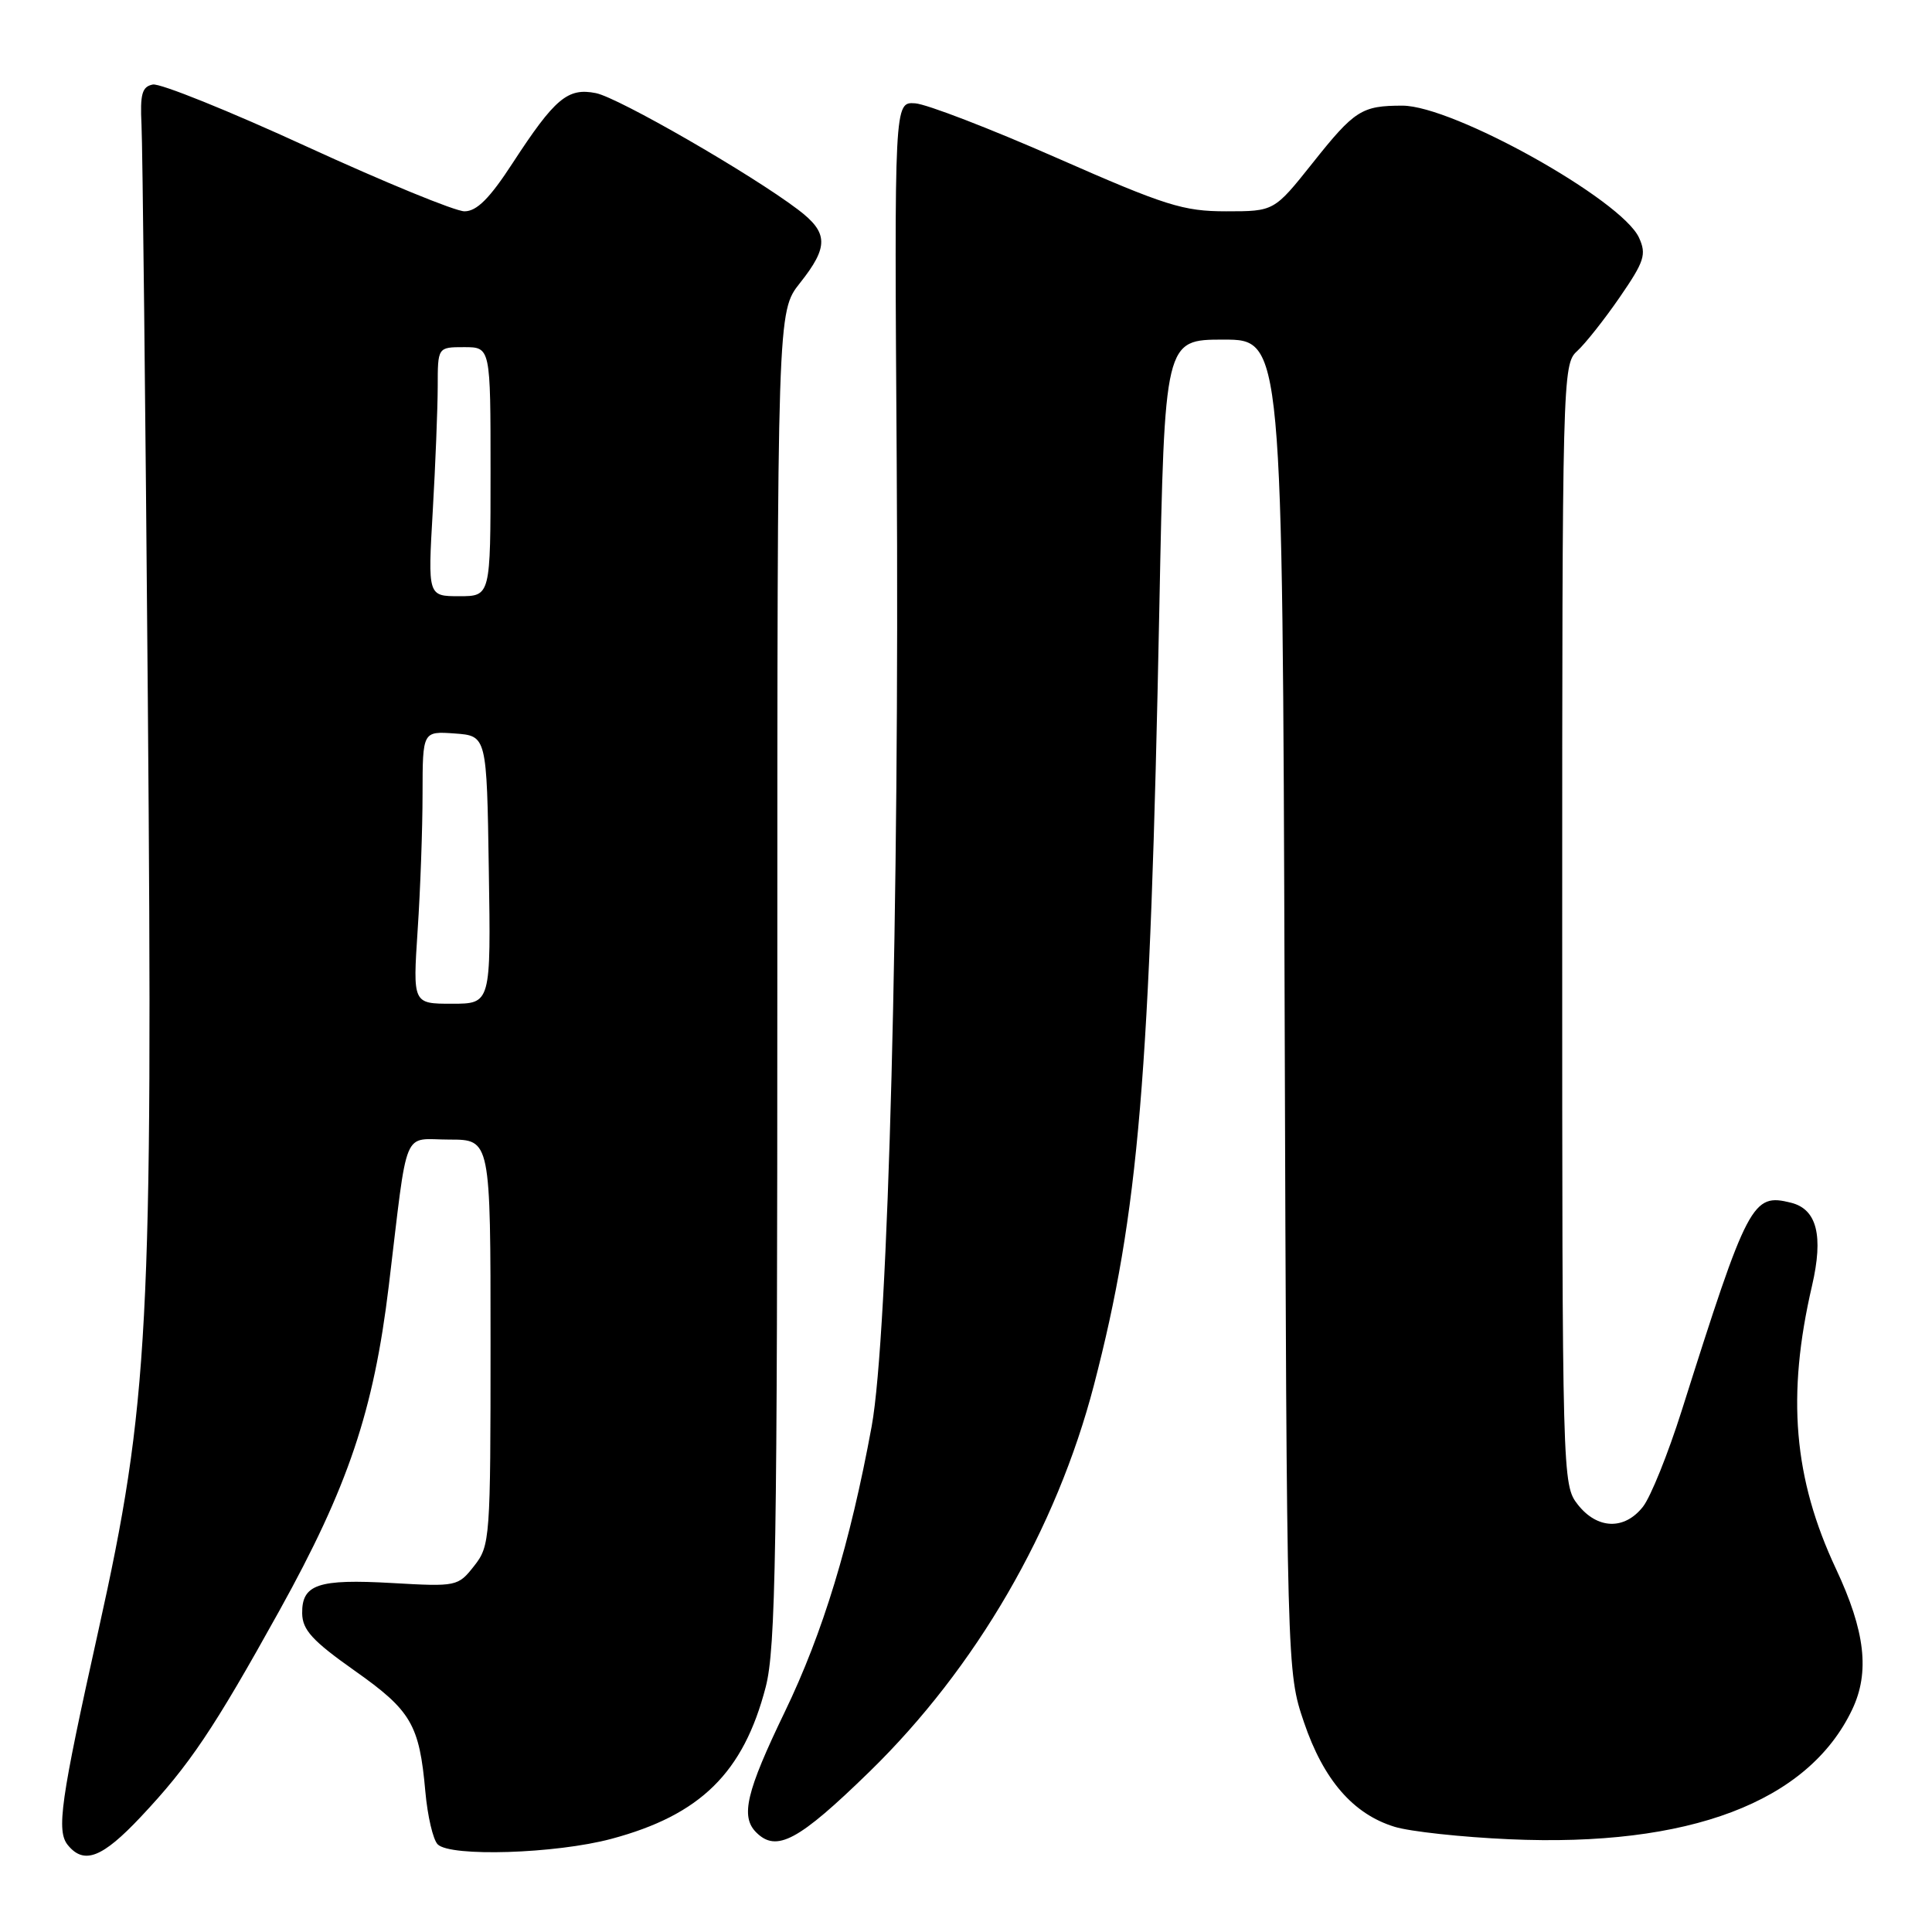<?xml version="1.0" encoding="UTF-8" standalone="no"?>
<!DOCTYPE svg PUBLIC "-//W3C//DTD SVG 1.1//EN" "http://www.w3.org/Graphics/SVG/1.1/DTD/svg11.dtd" >
<svg xmlns="http://www.w3.org/2000/svg" xmlns:xlink="http://www.w3.org/1999/xlink" version="1.1" viewBox="0 0 256 256">
 <g >
 <path fill="currentColor"
d=" M 18.65 240.75 C 25.10 233.90 28.32 229.11 37.01 213.44 C 46.14 196.98 49.51 186.96 51.51 170.43 C 54.11 148.84 53.22 151.00 59.55 151.00 C 65.00 151.00 65.00 151.00 65.00 177.87 C 65.00 203.93 64.94 204.81 62.83 207.49 C 60.69 210.21 60.52 210.25 51.96 209.76 C 42.14 209.20 39.98 209.93 40.04 213.80 C 40.08 215.98 41.41 217.43 46.96 221.35 C 54.49 226.66 55.57 228.50 56.36 237.39 C 56.65 240.63 57.38 243.78 58.00 244.39 C 59.68 246.07 73.63 245.63 81.00 243.66 C 92.82 240.50 98.51 234.90 101.46 223.54 C 102.79 218.39 103.00 205.66 103.00 129.43 C 103.00 41.28 103.00 41.28 106.00 37.50 C 109.82 32.69 109.78 30.83 105.75 27.78 C 99.54 23.07 81.96 12.94 78.96 12.34 C 75.22 11.59 73.52 13.03 67.92 21.62 C 64.88 26.30 63.17 28.00 61.55 28.00 C 60.32 28.00 50.93 24.14 40.66 19.43 C 30.39 14.71 21.21 11.01 20.25 11.20 C 18.82 11.48 18.55 12.46 18.75 16.52 C 18.89 19.26 19.27 53.67 19.59 93.00 C 20.27 175.72 19.72 185.99 13.05 216.00 C 8.01 238.66 7.44 242.63 9.01 244.51 C 11.15 247.10 13.56 246.16 18.65 240.75 Z  M 115.22 234.75 C 129.34 220.98 139.98 202.64 144.96 183.50 C 150.89 160.68 152.39 142.84 153.62 80.48 C 154.32 45.00 154.32 45.00 162.12 45.00 C 169.93 45.00 169.93 45.00 170.22 133.25 C 170.51 221.50 170.51 221.50 172.78 228.20 C 175.37 235.84 179.30 240.38 184.79 242.06 C 186.83 242.69 193.68 243.43 200.00 243.71 C 223.80 244.77 239.60 238.79 245.43 226.51 C 247.78 221.56 247.15 216.14 243.28 207.89 C 237.65 195.89 236.72 184.94 240.10 170.38 C 241.64 163.74 240.75 160.23 237.33 159.37 C 232.20 158.08 231.61 159.19 222.84 186.90 C 221.03 192.62 218.72 198.36 217.70 199.65 C 215.25 202.77 211.65 202.65 209.07 199.37 C 207.02 196.75 207.00 196.08 207.00 122.52 C 207.00 50.08 207.05 48.27 208.96 46.54 C 210.04 45.56 212.59 42.34 214.62 39.39 C 217.89 34.64 218.19 33.72 217.18 31.50 C 214.89 26.47 192.55 14.00 185.83 14.00 C 180.43 14.00 179.49 14.60 173.92 21.61 C 168.83 28.00 168.83 28.00 162.47 28.00 C 156.78 28.00 154.44 27.26 140.07 20.94 C 131.25 17.06 122.78 13.79 121.26 13.69 C 118.50 13.50 118.50 13.50 118.82 61.50 C 119.20 119.79 117.71 176.91 115.50 189.00 C 112.66 204.46 109.04 216.37 103.99 226.83 C 98.88 237.42 98.10 240.70 100.20 242.80 C 102.89 245.49 105.80 243.93 115.22 234.75 Z  M 55.34 123.25 C 55.70 117.89 55.99 109.76 55.99 105.19 C 56.00 96.89 56.00 96.89 60.25 97.19 C 64.50 97.50 64.50 97.50 64.77 115.25 C 65.05 133.00 65.05 133.00 59.87 133.00 C 54.70 133.00 54.70 133.00 55.34 123.25 Z  M 57.34 67.75 C 57.70 61.56 57.99 54.14 58.00 51.25 C 58.00 46.00 58.00 46.00 61.50 46.00 C 65.00 46.00 65.00 46.00 65.00 62.50 C 65.00 79.00 65.00 79.00 60.85 79.00 C 56.69 79.00 56.69 79.00 57.34 67.75 Z "/>
</g>
</svg>